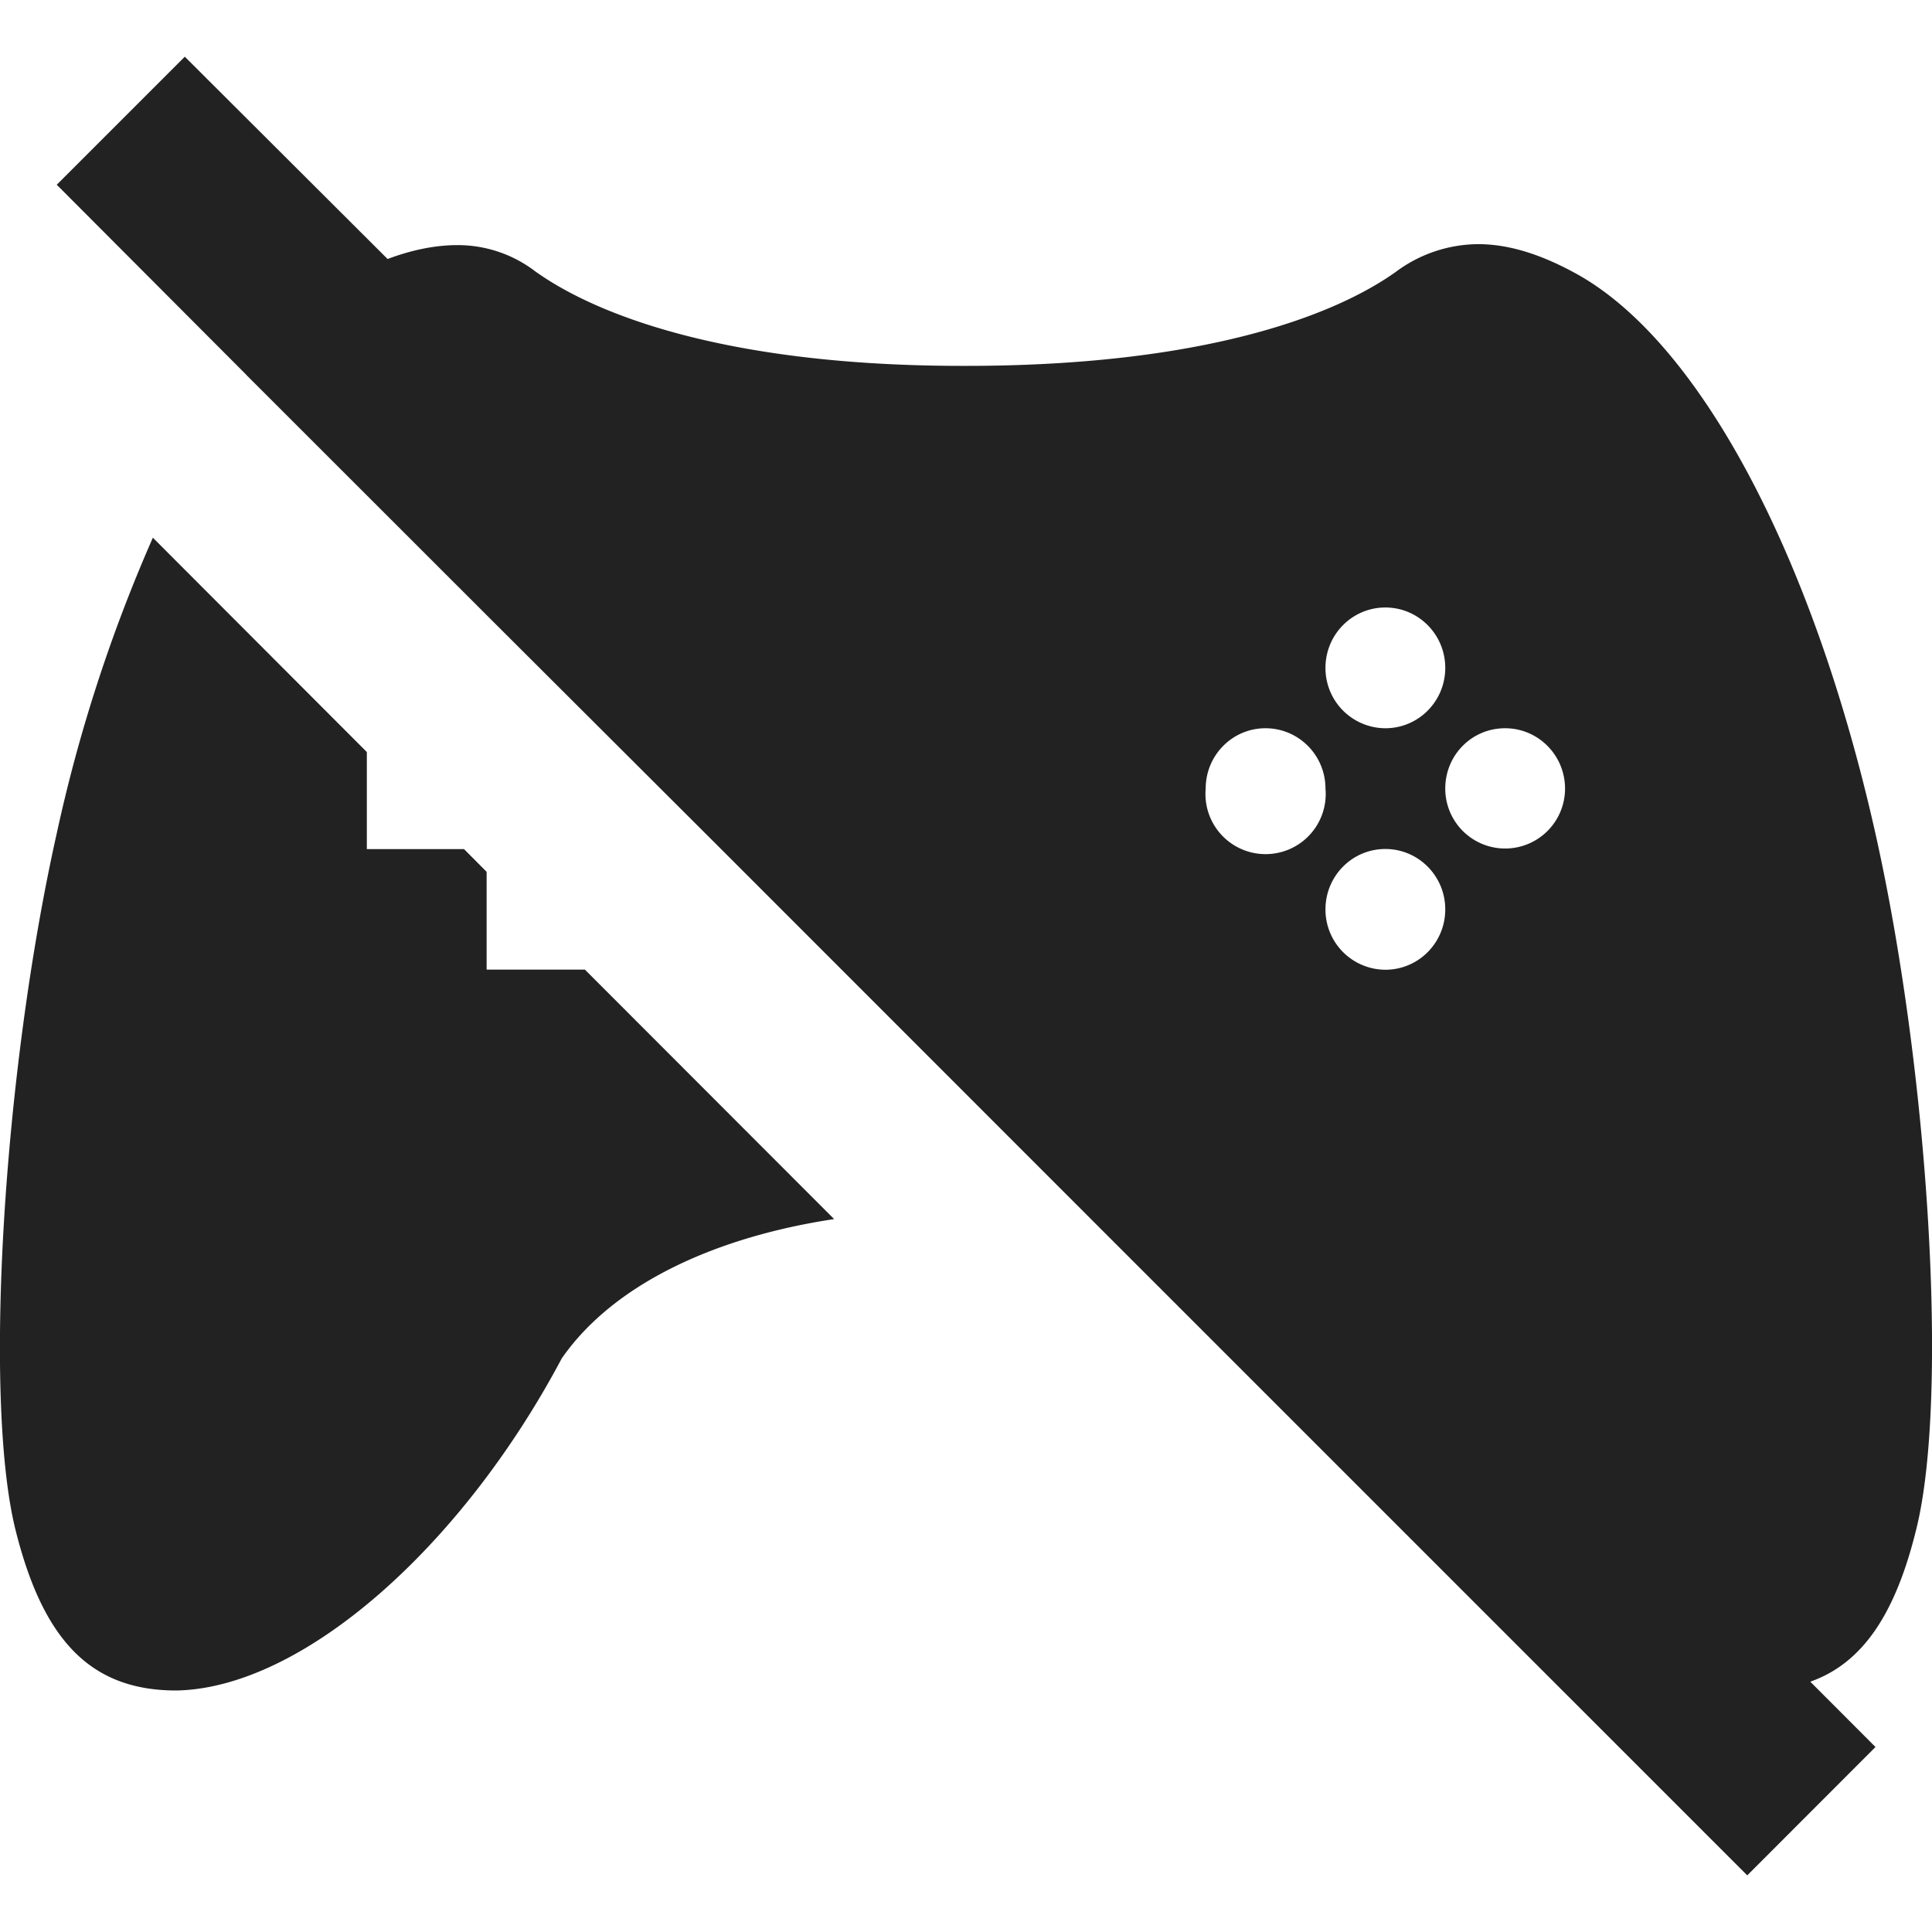 <svg xmlns="http://www.w3.org/2000/svg" viewBox="0 0 16 16" width="16px"><path d="M1.531.469.47 1.53 2.04 3.104v.001l1.99 1.989L5.97 7.03l3.05 3.051 5.45 5.45 1.062-1.063-.54-.541c.433-.153.707-.56.88-1.272.266-1.086.102-3.777-.34-5.75-.52-2.32-1.472-4.11-2.511-4.656-.284-.152-.542-.228-.784-.227a1.15 1.15 0 0 0-.674.227c-.523.375-1.624.781-3.562.781-1.938.004-3.04-.406-3.566-.781a1.056 1.056 0 0 0-.649-.219c-.176 0-.372.038-.576.115L1.531.47zm-.265 3.984a12.864 12.864 0 0 0-.797 2.453C.027 8.88-.137 11.57.125 12.656.355 13.59.754 14 1.461 14c1.043-.02 2.36-1.184 3.191-2.75.439-.632 1.3-1.01 2.256-1.154L4.844 8.03H4.03V7.22l-.187-.188h-.805v-.804L1.266 4.453zm10.207.578c.273 0 .496.223.496.5 0 .278-.223.5-.496.5a.498.498 0 0 1-.496-.5c0-.277.222-.5.496-.5zm-.993 1c.274 0 .497.223.497.5a.498.498 0 1 1-.992 0c0-.277.222-.5.495-.5zm1.985 0c.273 0 .496.223.496.5a.495.495 0 1 1-.992 0c0-.277.219-.5.496-.5zm-.992 1c.273 0 .496.223.496.5 0 .278-.223.5-.496.5a.498.498 0 0 1-.496-.5c0-.277.222-.5.496-.5z" style="fill:#222;fill-opacity:1"/></svg>
